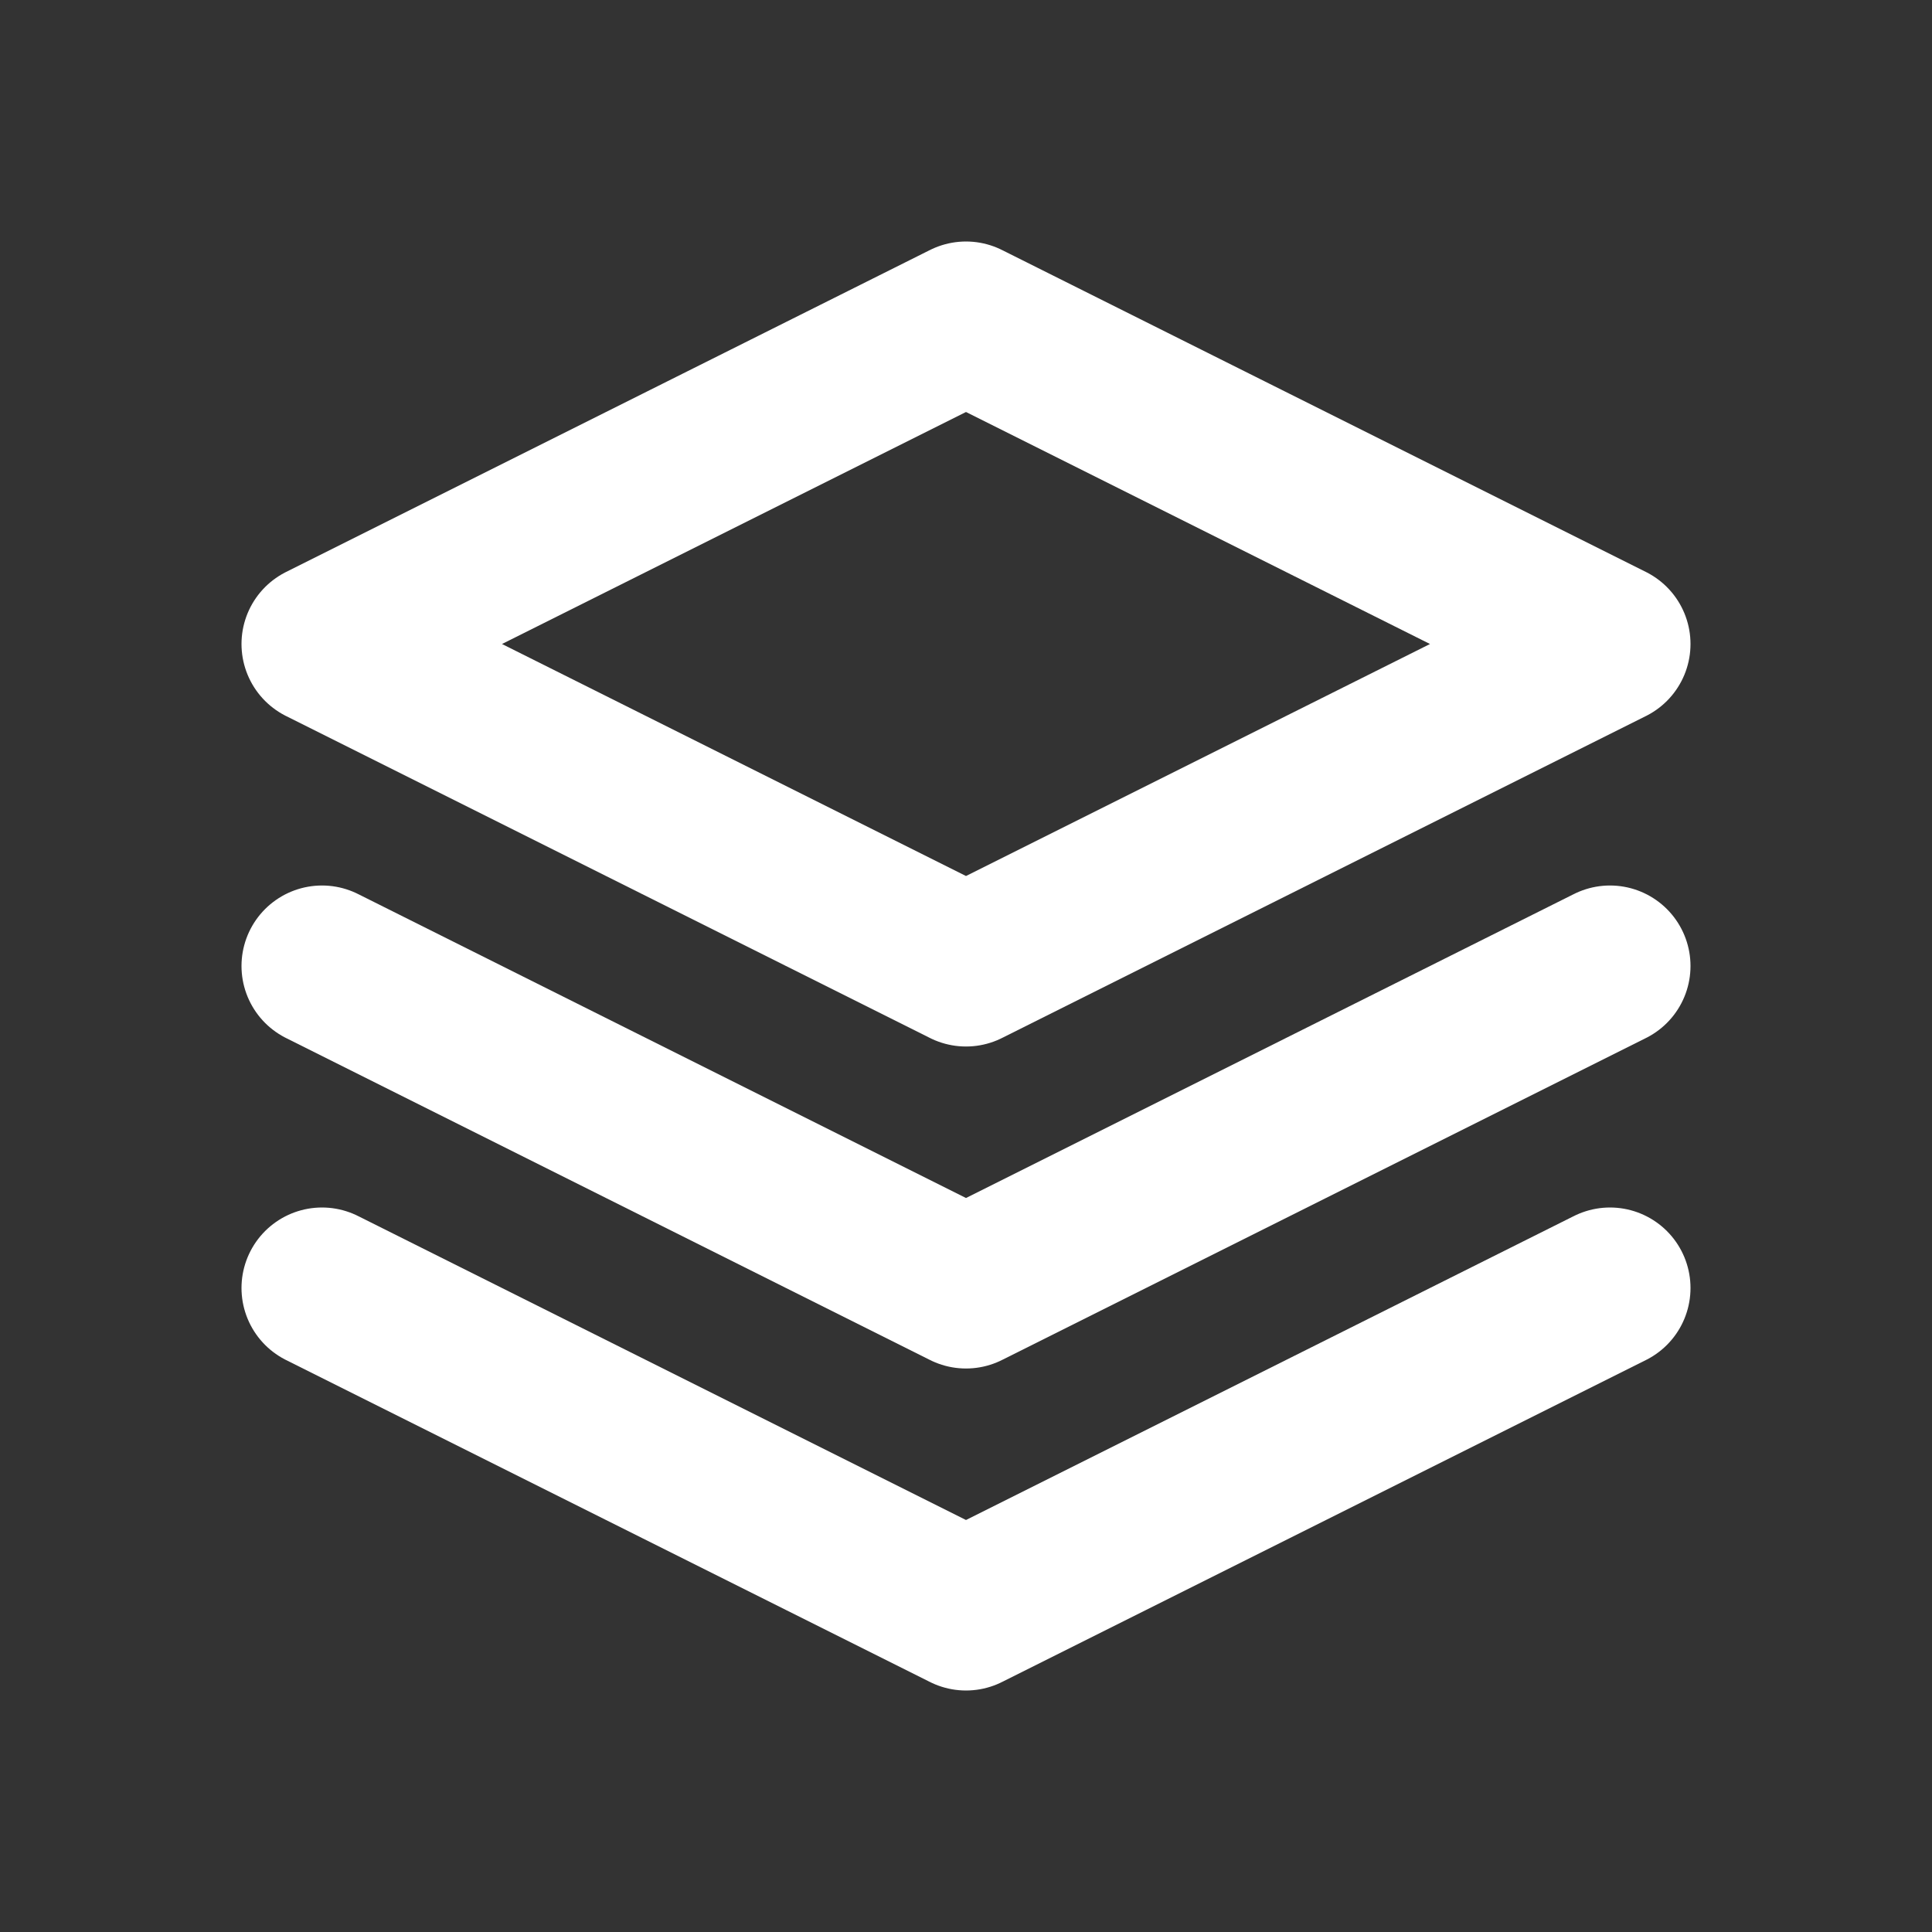 <!--
category: Design
tags: [pile, elements, layout, wrap]
version: "1.39"
unicode: "eef7"
-->
<svg
  xmlns="http://www.w3.org/2000/svg"
  width="24"
  height="24"
  viewBox="0 0 24 24"
  fill="none"
  stroke="white"
  stroke-width="2"
  stroke-linecap="round"
  stroke-linejoin="round"
>
  <rect x="0" y="0" width="24" height="24" fill="#333333" stroke="none"/>
  <path d="M12 4l-8 4l8 4l8 -4l-8 -4" />
  <path d="M4 12l8 4l8 -4" />
  <path d="M4 16l8 4l8 -4" />
</svg>
